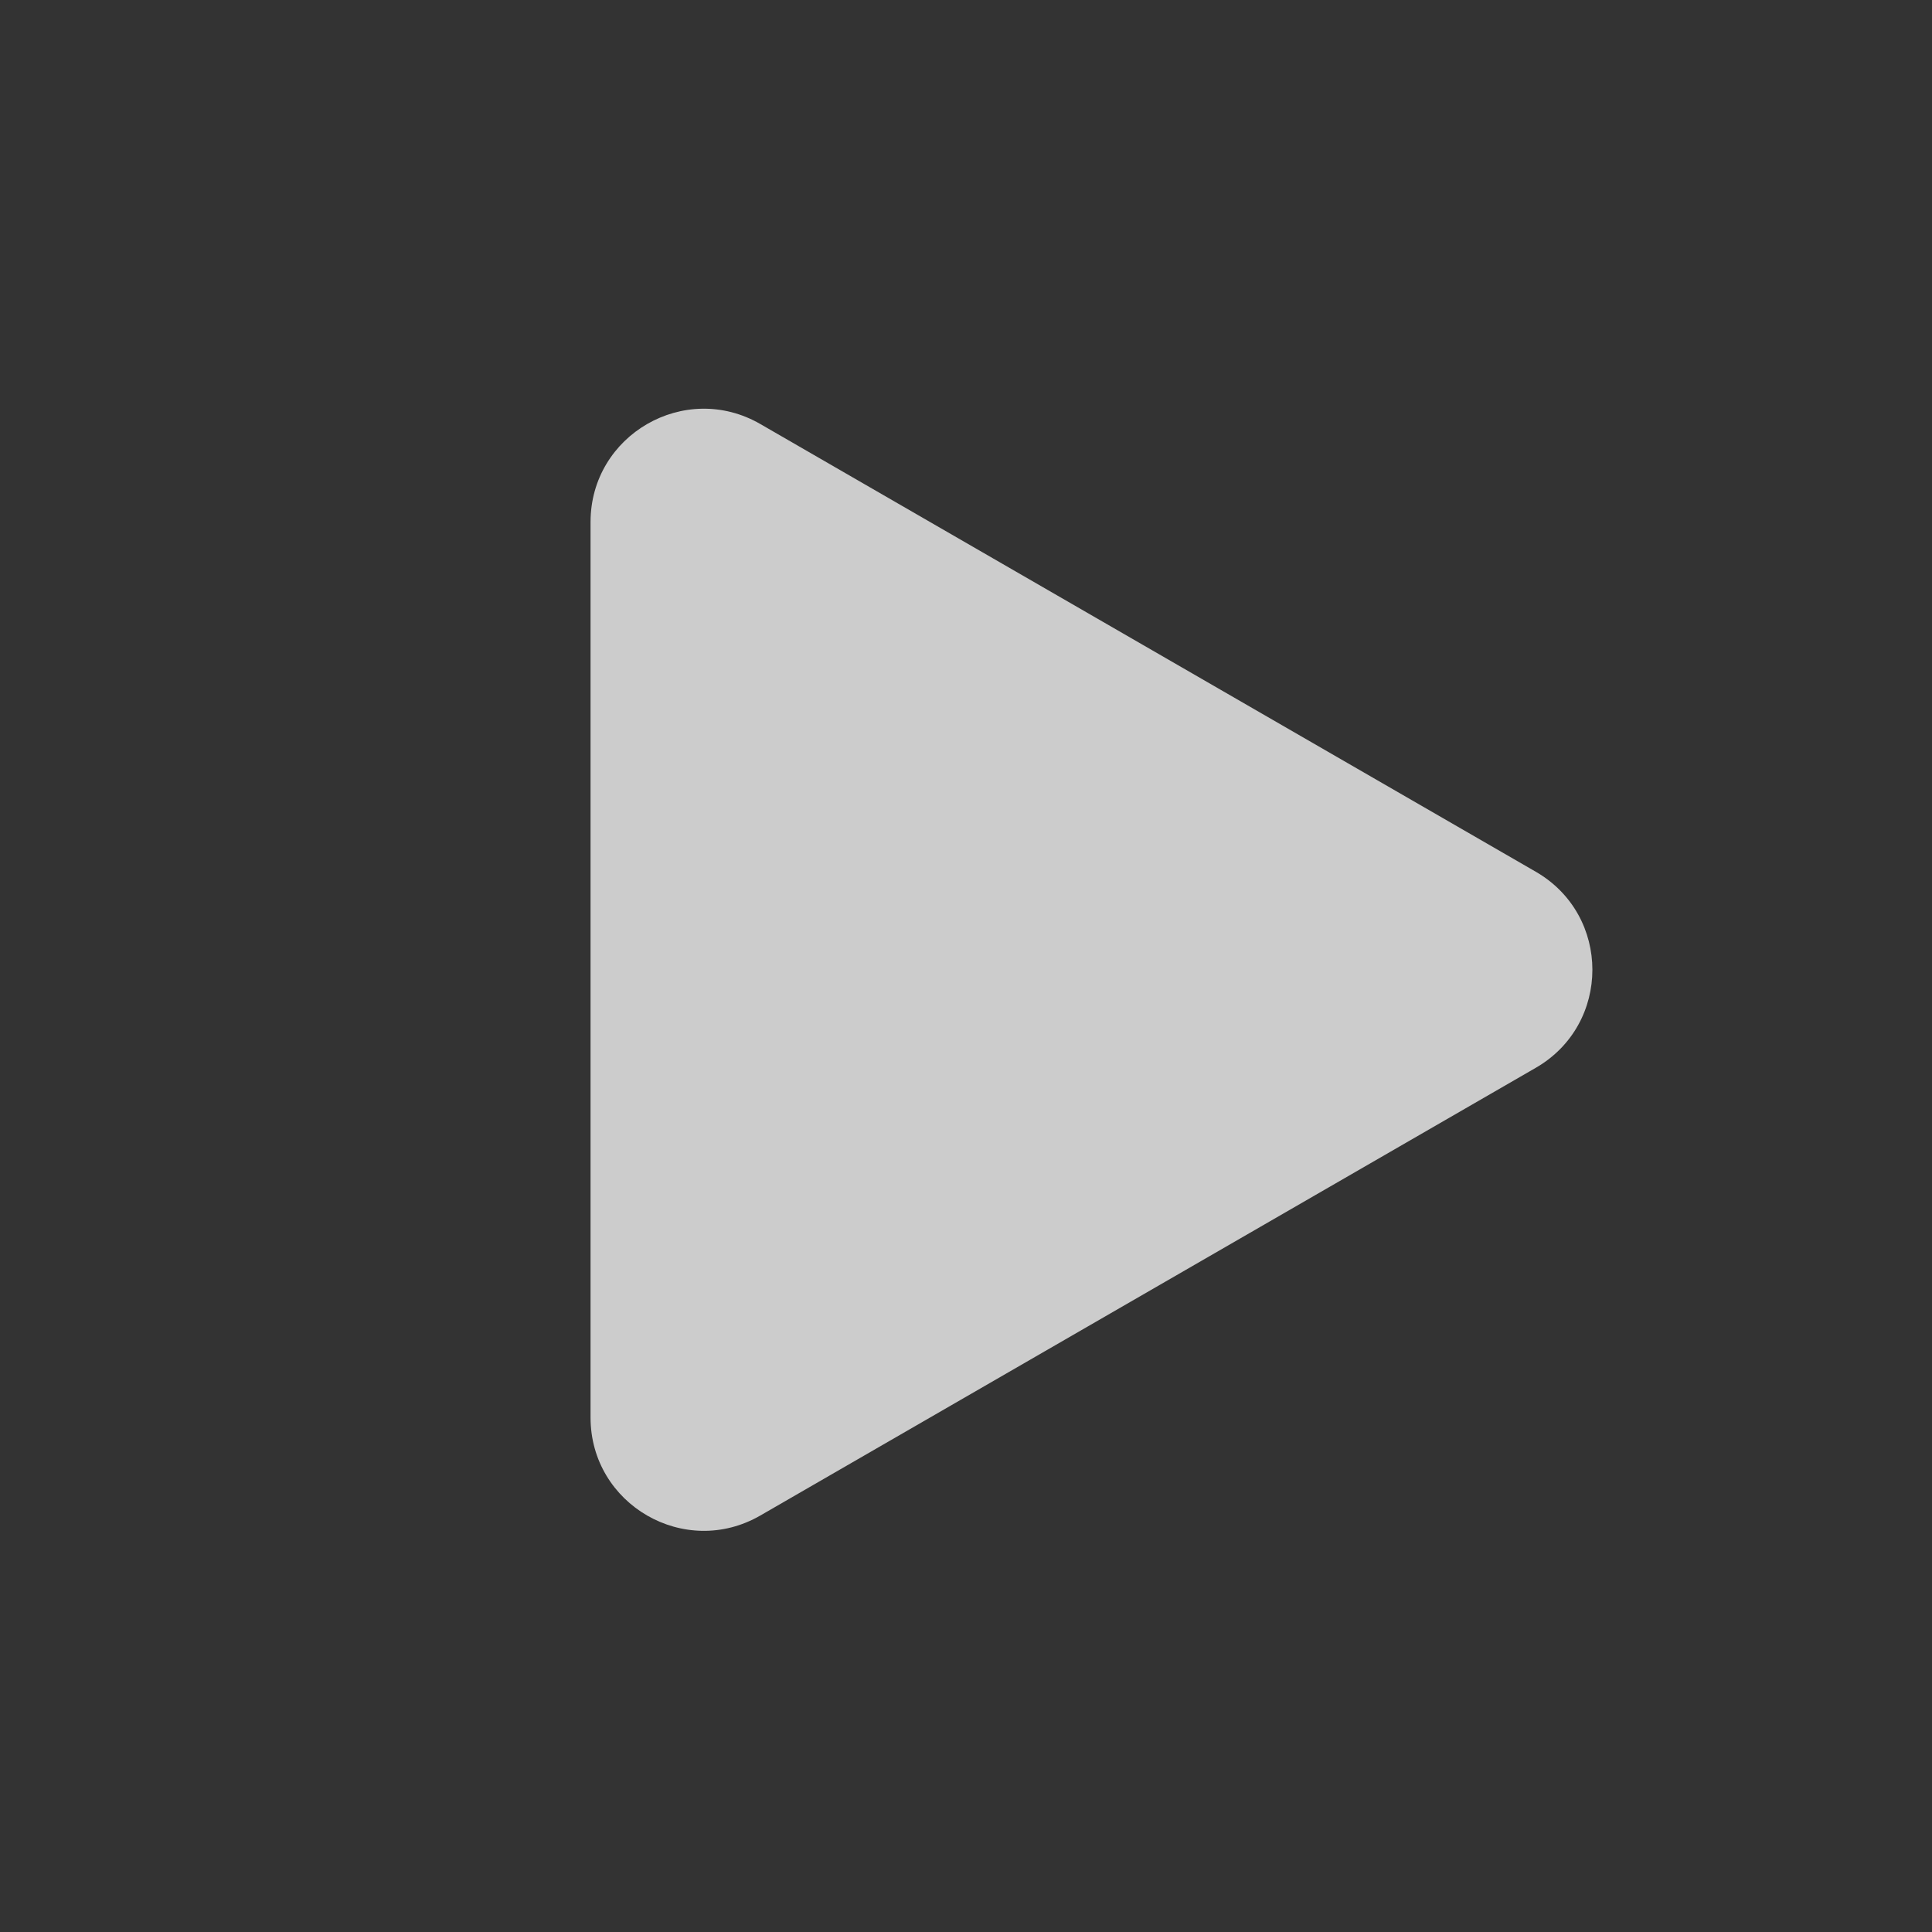 <svg width="256" height="256" viewBox="0 0 256 256" fill="none" xmlns="http://www.w3.org/2000/svg">
<rect x="0" y="0" width="256" height="256" fill="#333333" stroke="none"/>
<mask id="mask0" mask-type="alpha" maskUnits="userSpaceOnUse" x="0" y="0" width="256" height="256">
<circle cx="128" cy="128" r="128" fill="#C4C4C4"/>
</mask>
<g mask="url(#mask0)">
<path opacity="0.75" d="M203.5 115.51C213.5 121.283 213.5 135.717 203.5 141.49L100.75 200.813C90.75 206.587 78.25 199.37 78.25 187.823V69.177C78.25 57.63 90.75 50.413 100.75 56.187L203.5 115.51Z" fill="white"/>
</g>
</svg>
